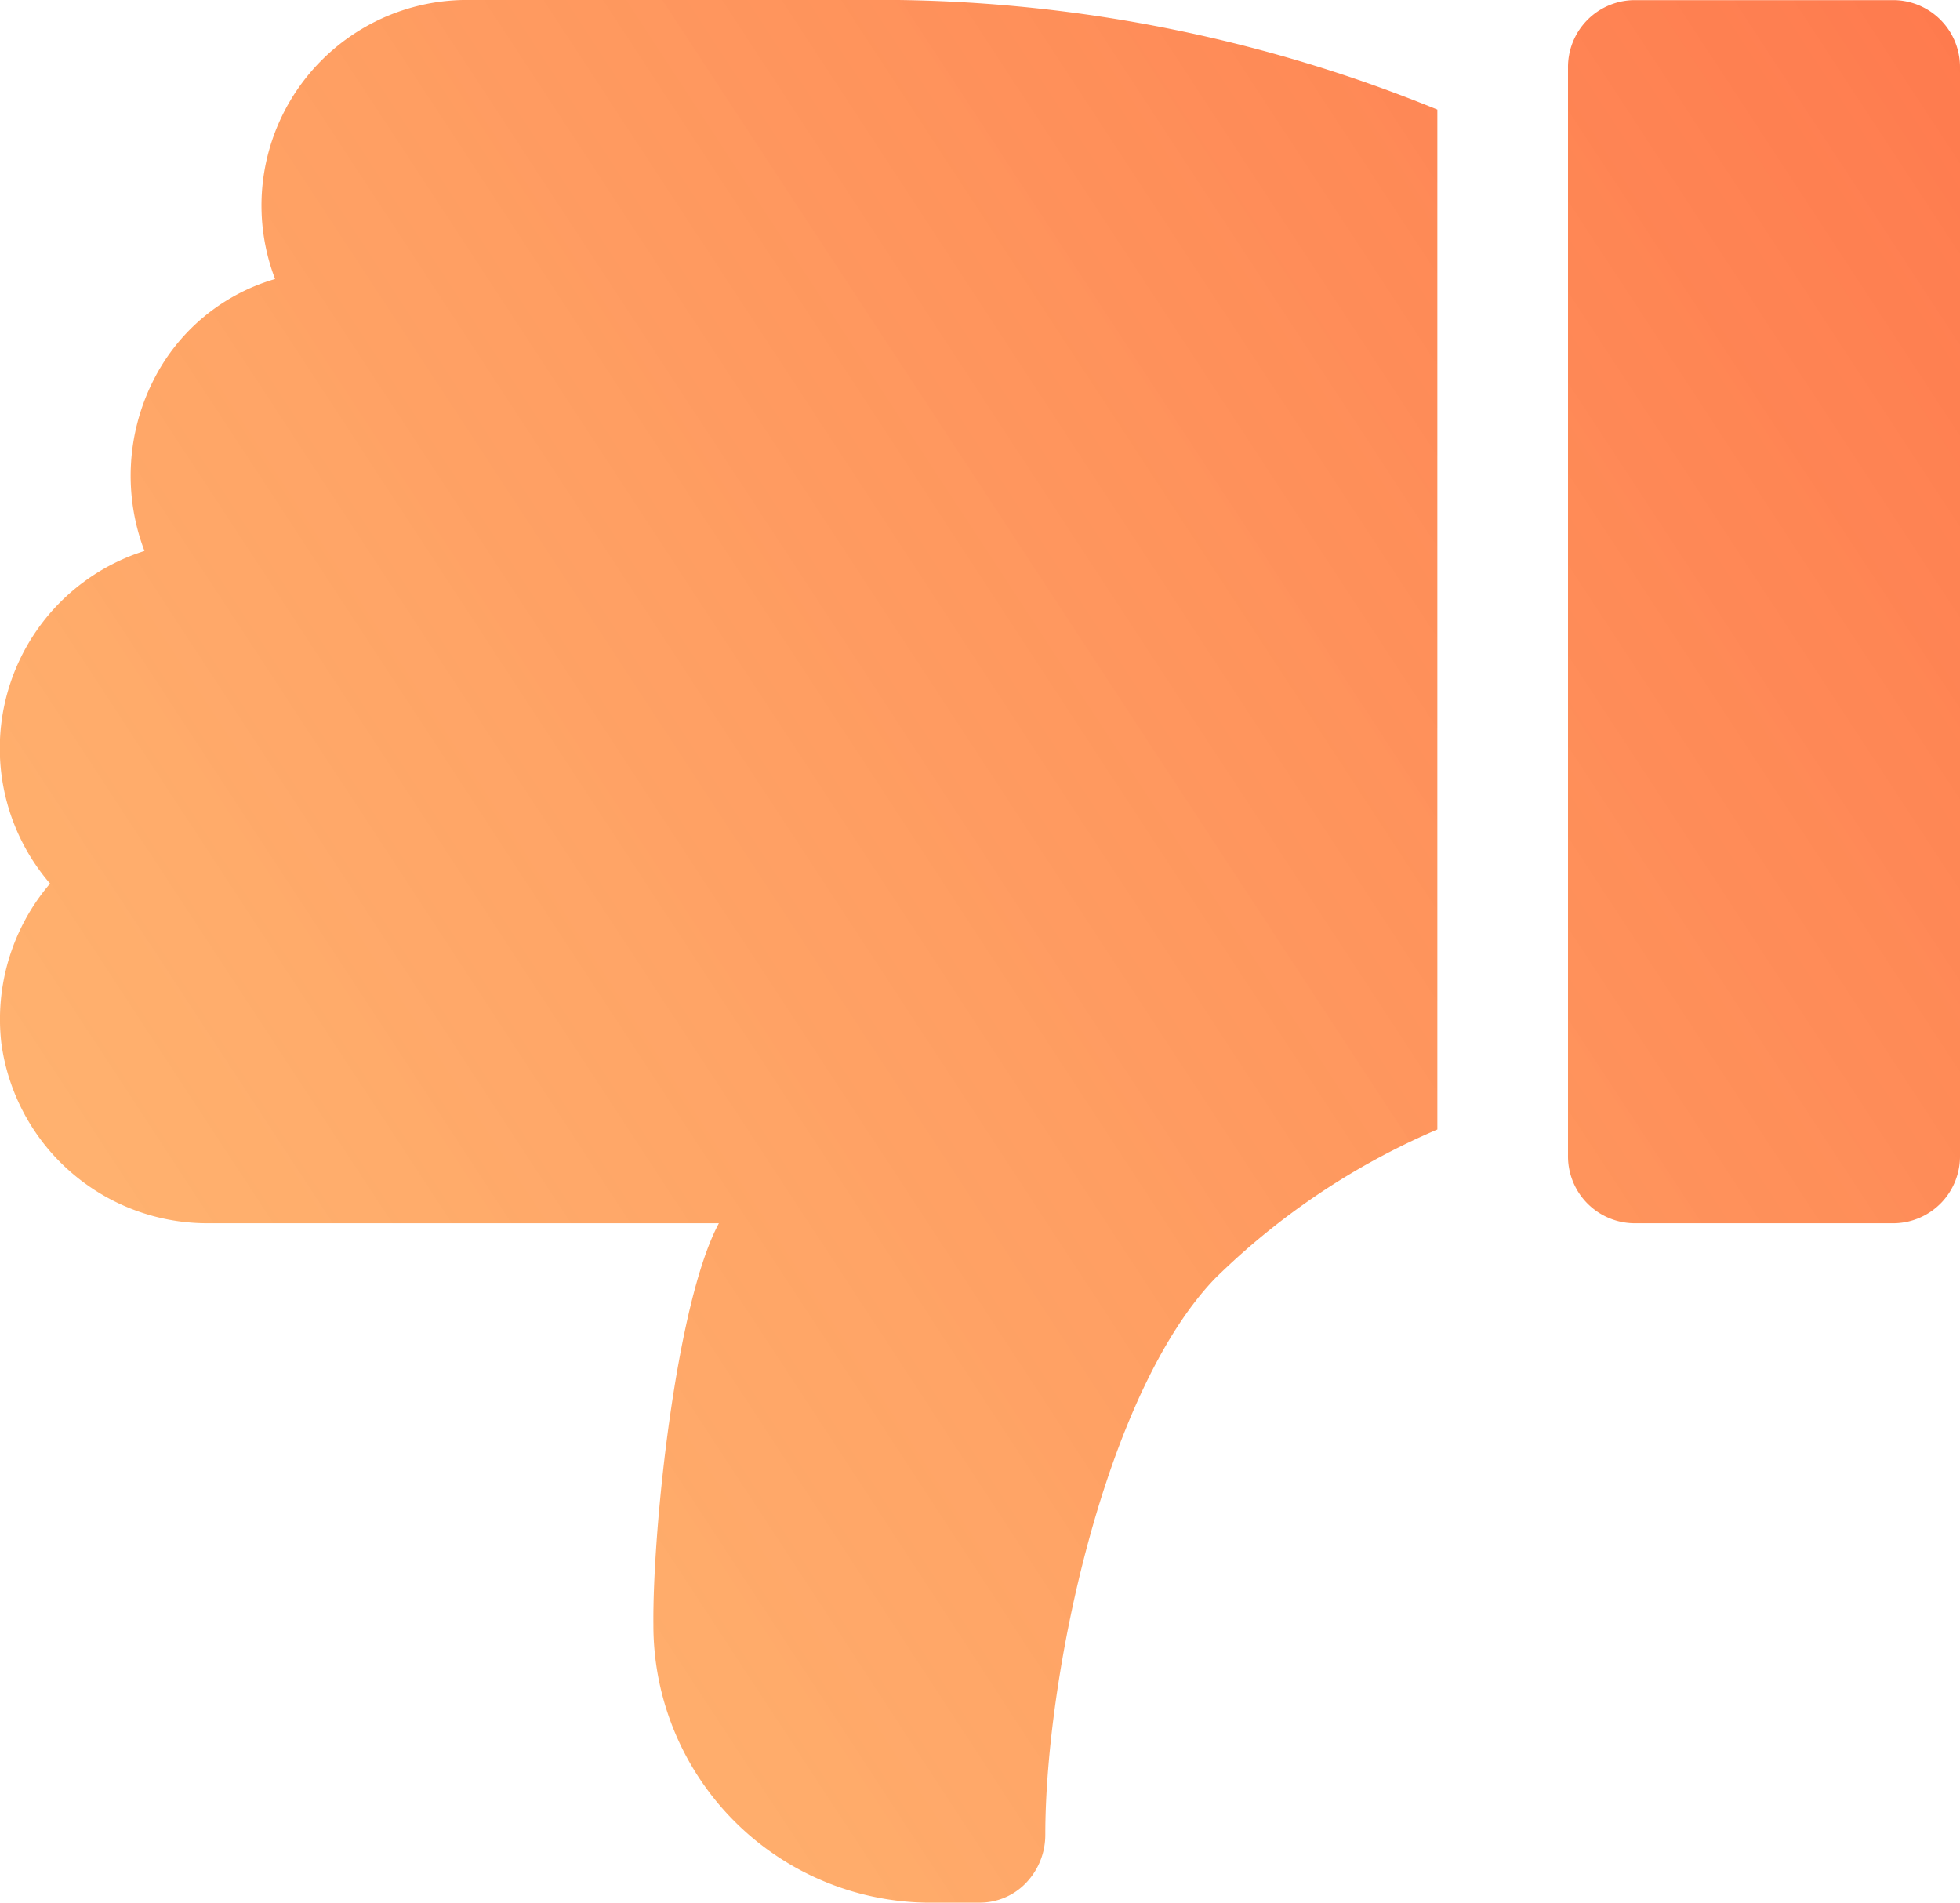 <svg xmlns="http://www.w3.org/2000/svg" xmlns:xlink="http://www.w3.org/1999/xlink" width="41" height="39.8" viewBox="0 0 41 39.8">
  <defs>
    <linearGradient id="linear-gradient" x1="-0.234" y1="0.5" x2="1.145" y2="-0.37" gradientUnits="objectBoundingBox">
      <stop offset="0" stop-color="#ffa145" stop-opacity="0.749"/>
      <stop offset="1" stop-color="#fe6845"/>
    </linearGradient>
  </defs>
  <path id="dislike" d="M34.167,34.761h5.467A1.4,1.4,0,0,0,41,33.34V10.6a1.4,1.4,0,0,0-1.367-1.421H34.167A1.4,1.4,0,0,0,32.8,10.6V33.34A1.4,1.4,0,0,0,34.167,34.761ZM.028,30.993a4.349,4.349,0,0,0,4.355,3.768H15.038c-.905,1.686-1.391,6.456-1.37,8.4a5.8,5.8,0,0,0,5.7,5.81H20.5a1.339,1.339,0,0,0,.966-.416,1.451,1.451,0,0,0,.4-1.006c0-3.287,1.231-9.22,3.551-11.634A15.084,15.084,0,0,1,30.067,32.8V11.468A30.864,30.864,0,0,0,18.794,9.176H9.854a4.3,4.3,0,0,0-4.1,5.836,4.137,4.137,0,0,0-2.588,2.207A4.422,4.422,0,0,0,3.022,20.7a4.33,4.33,0,0,0-1.975,6.957A4.368,4.368,0,0,0,.028,30.993Z" transform="translate(0 -9.176)" fill-rule="evenodd" fill="url(#linear-gradient)"/>
</svg>

